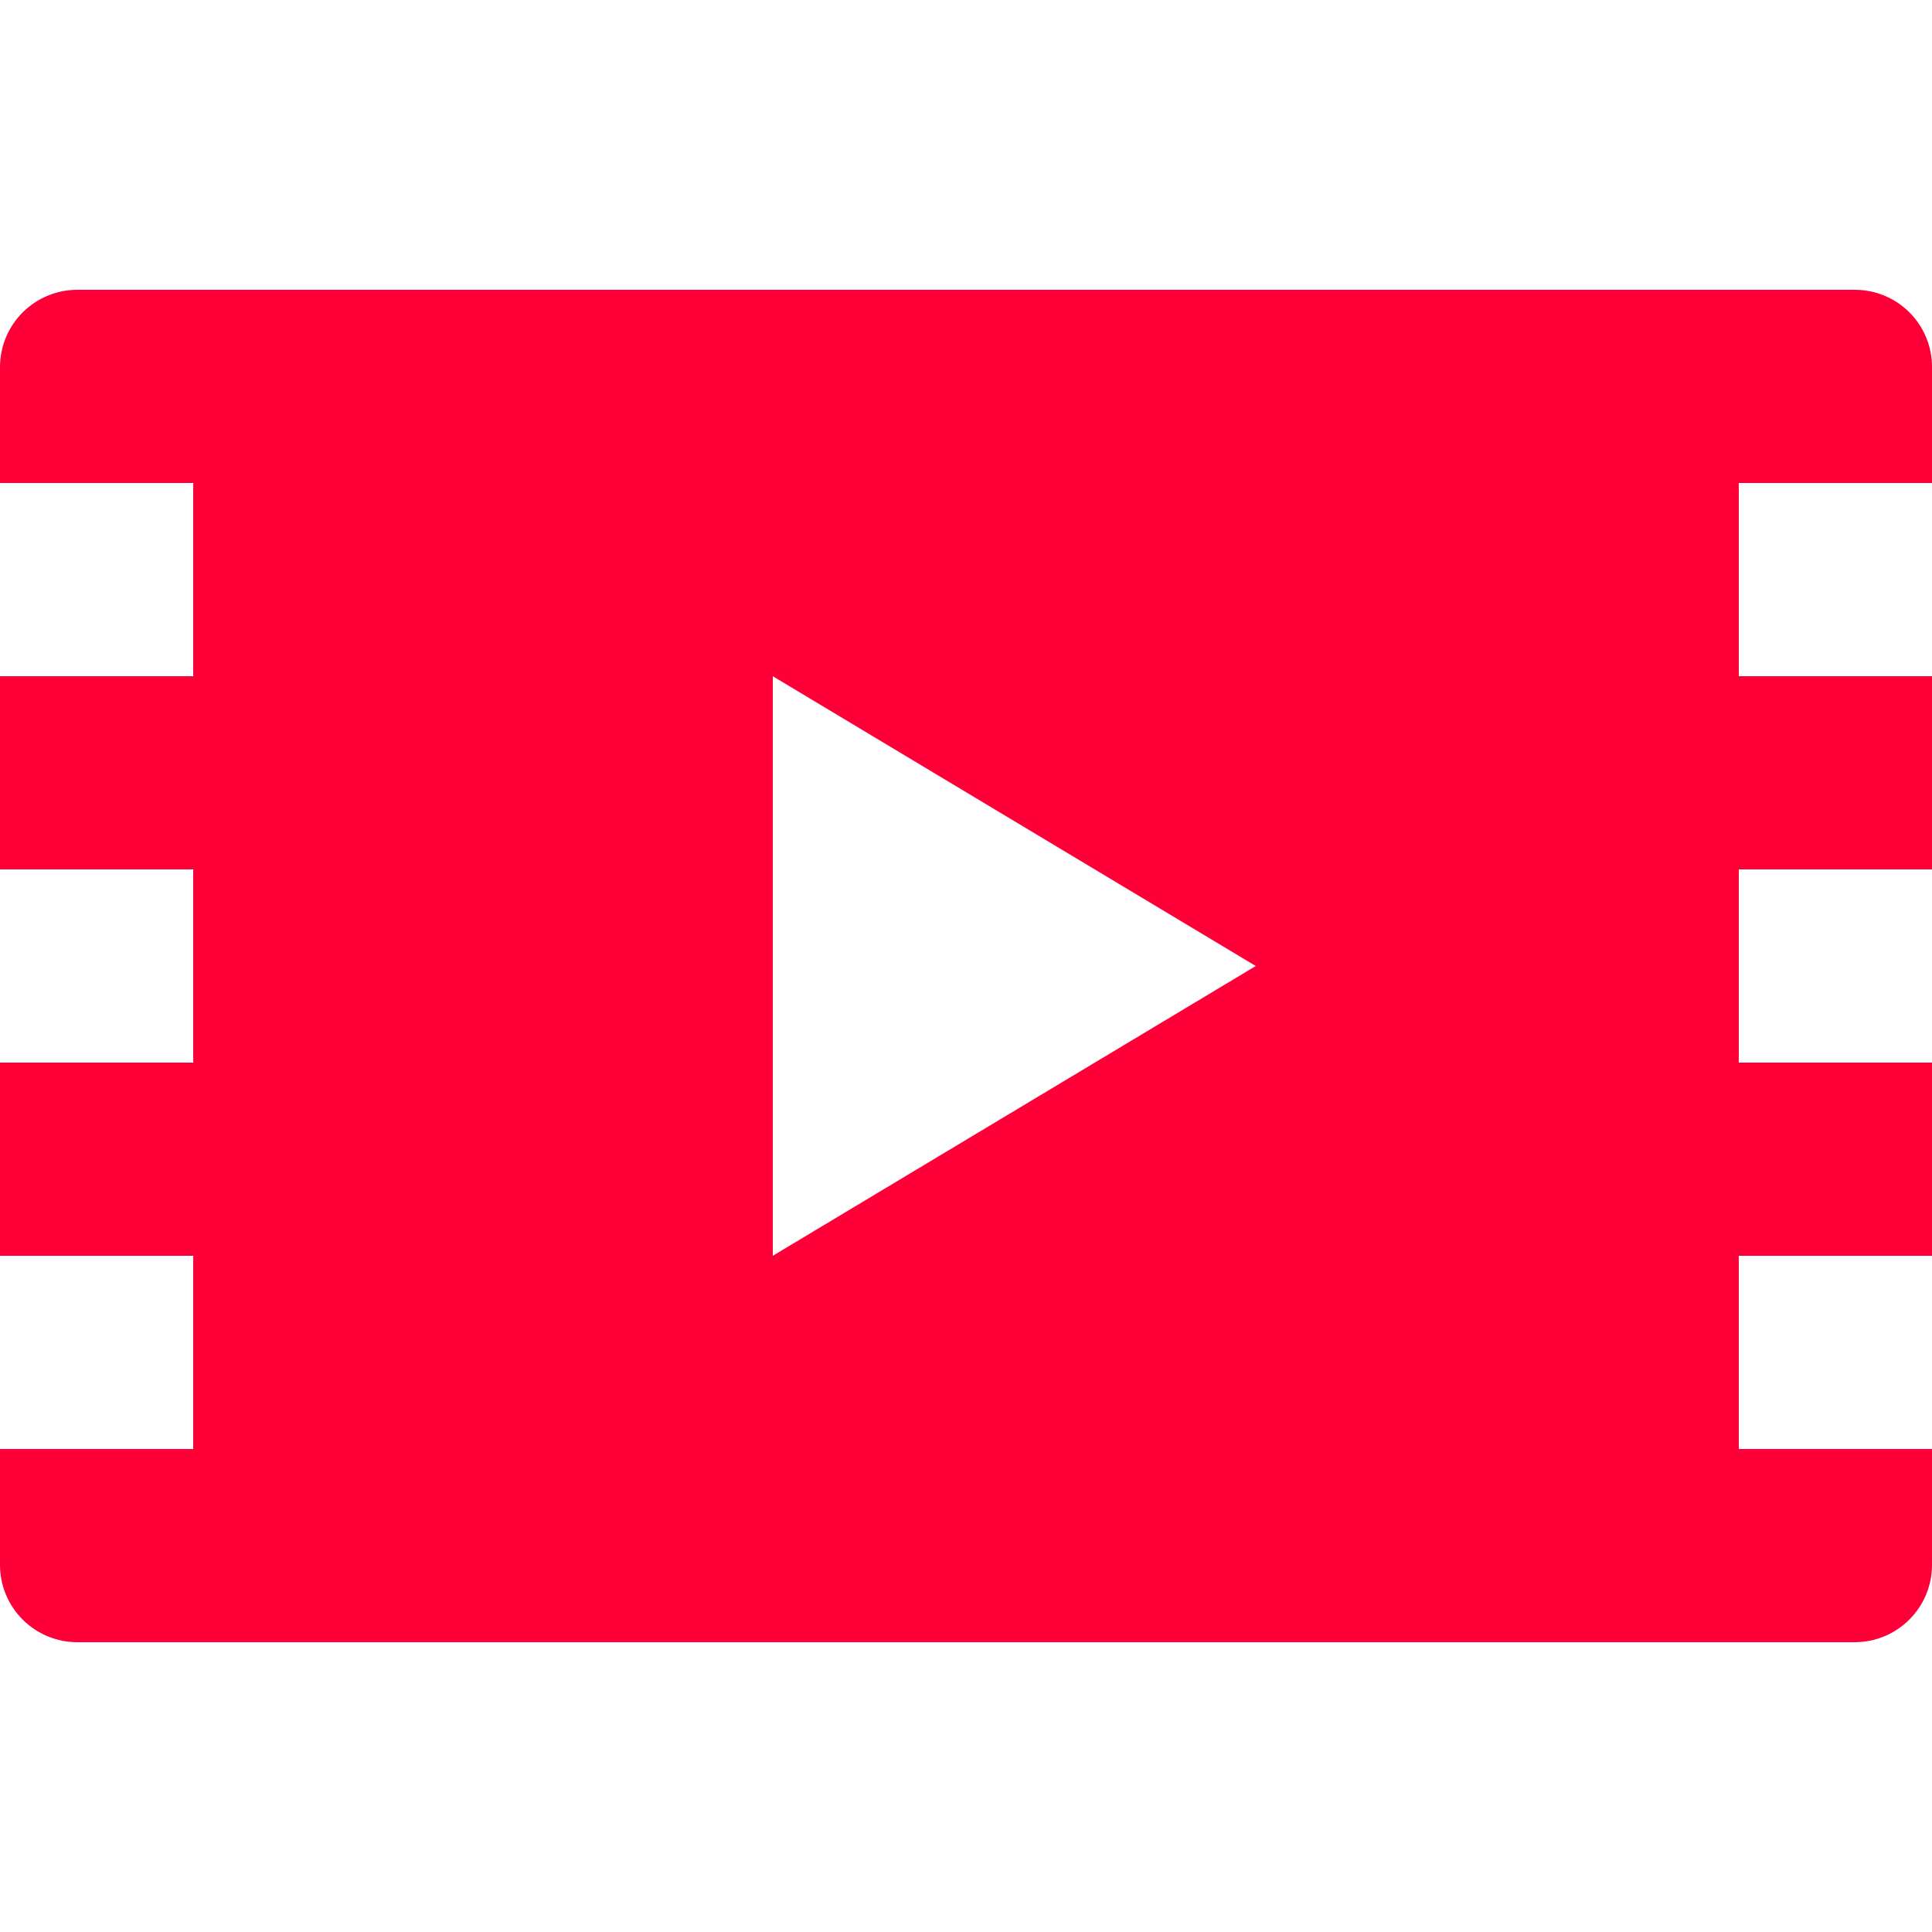<svg width="80" height="80" viewBox="0 0 80 80" fill="none" xmlns="http://www.w3.org/2000/svg">
<g clip-path="url(#clip0_408_726)">
<path d="M80 20V15.196C80.001 14.776 79.918 14.36 79.758 13.972C79.597 13.584 79.362 13.232 79.065 12.935C78.768 12.638 78.416 12.403 78.028 12.242C77.64 12.082 77.224 11.999 76.804 12H3.204C2.784 11.999 2.368 12.082 1.979 12.242C1.591 12.402 1.238 12.638 0.94 12.934C0.643 13.231 0.406 13.584 0.245 13.972C0.084 14.36 0.001 14.776 2.50336e-06 15.196V20H8V28H2.50336e-06V36H8V44H2.50336e-06V52H8V60H2.50336e-06V64.796C-0.001 65.217 0.082 65.634 0.243 66.023C0.404 66.412 0.64 66.765 0.937 67.063C1.235 67.36 1.588 67.596 1.977 67.757C2.366 67.918 2.783 68.001 3.204 68H76.804C77.224 67.999 77.64 67.916 78.028 67.755C78.416 67.594 78.769 67.357 79.066 67.06C79.362 66.762 79.598 66.409 79.758 66.021C79.918 65.632 80.001 65.216 80 64.796V60H72V52H80V44H72V36H80V28H72V20H80ZM32 52V28L52 40L32 52Z" fill="#FE0037"/>
</g>
<defs>
<clipPath id="clip0_408_726">
<rect width="80" height="80" fill="white"/>
</clipPath>
</defs>
</svg>
